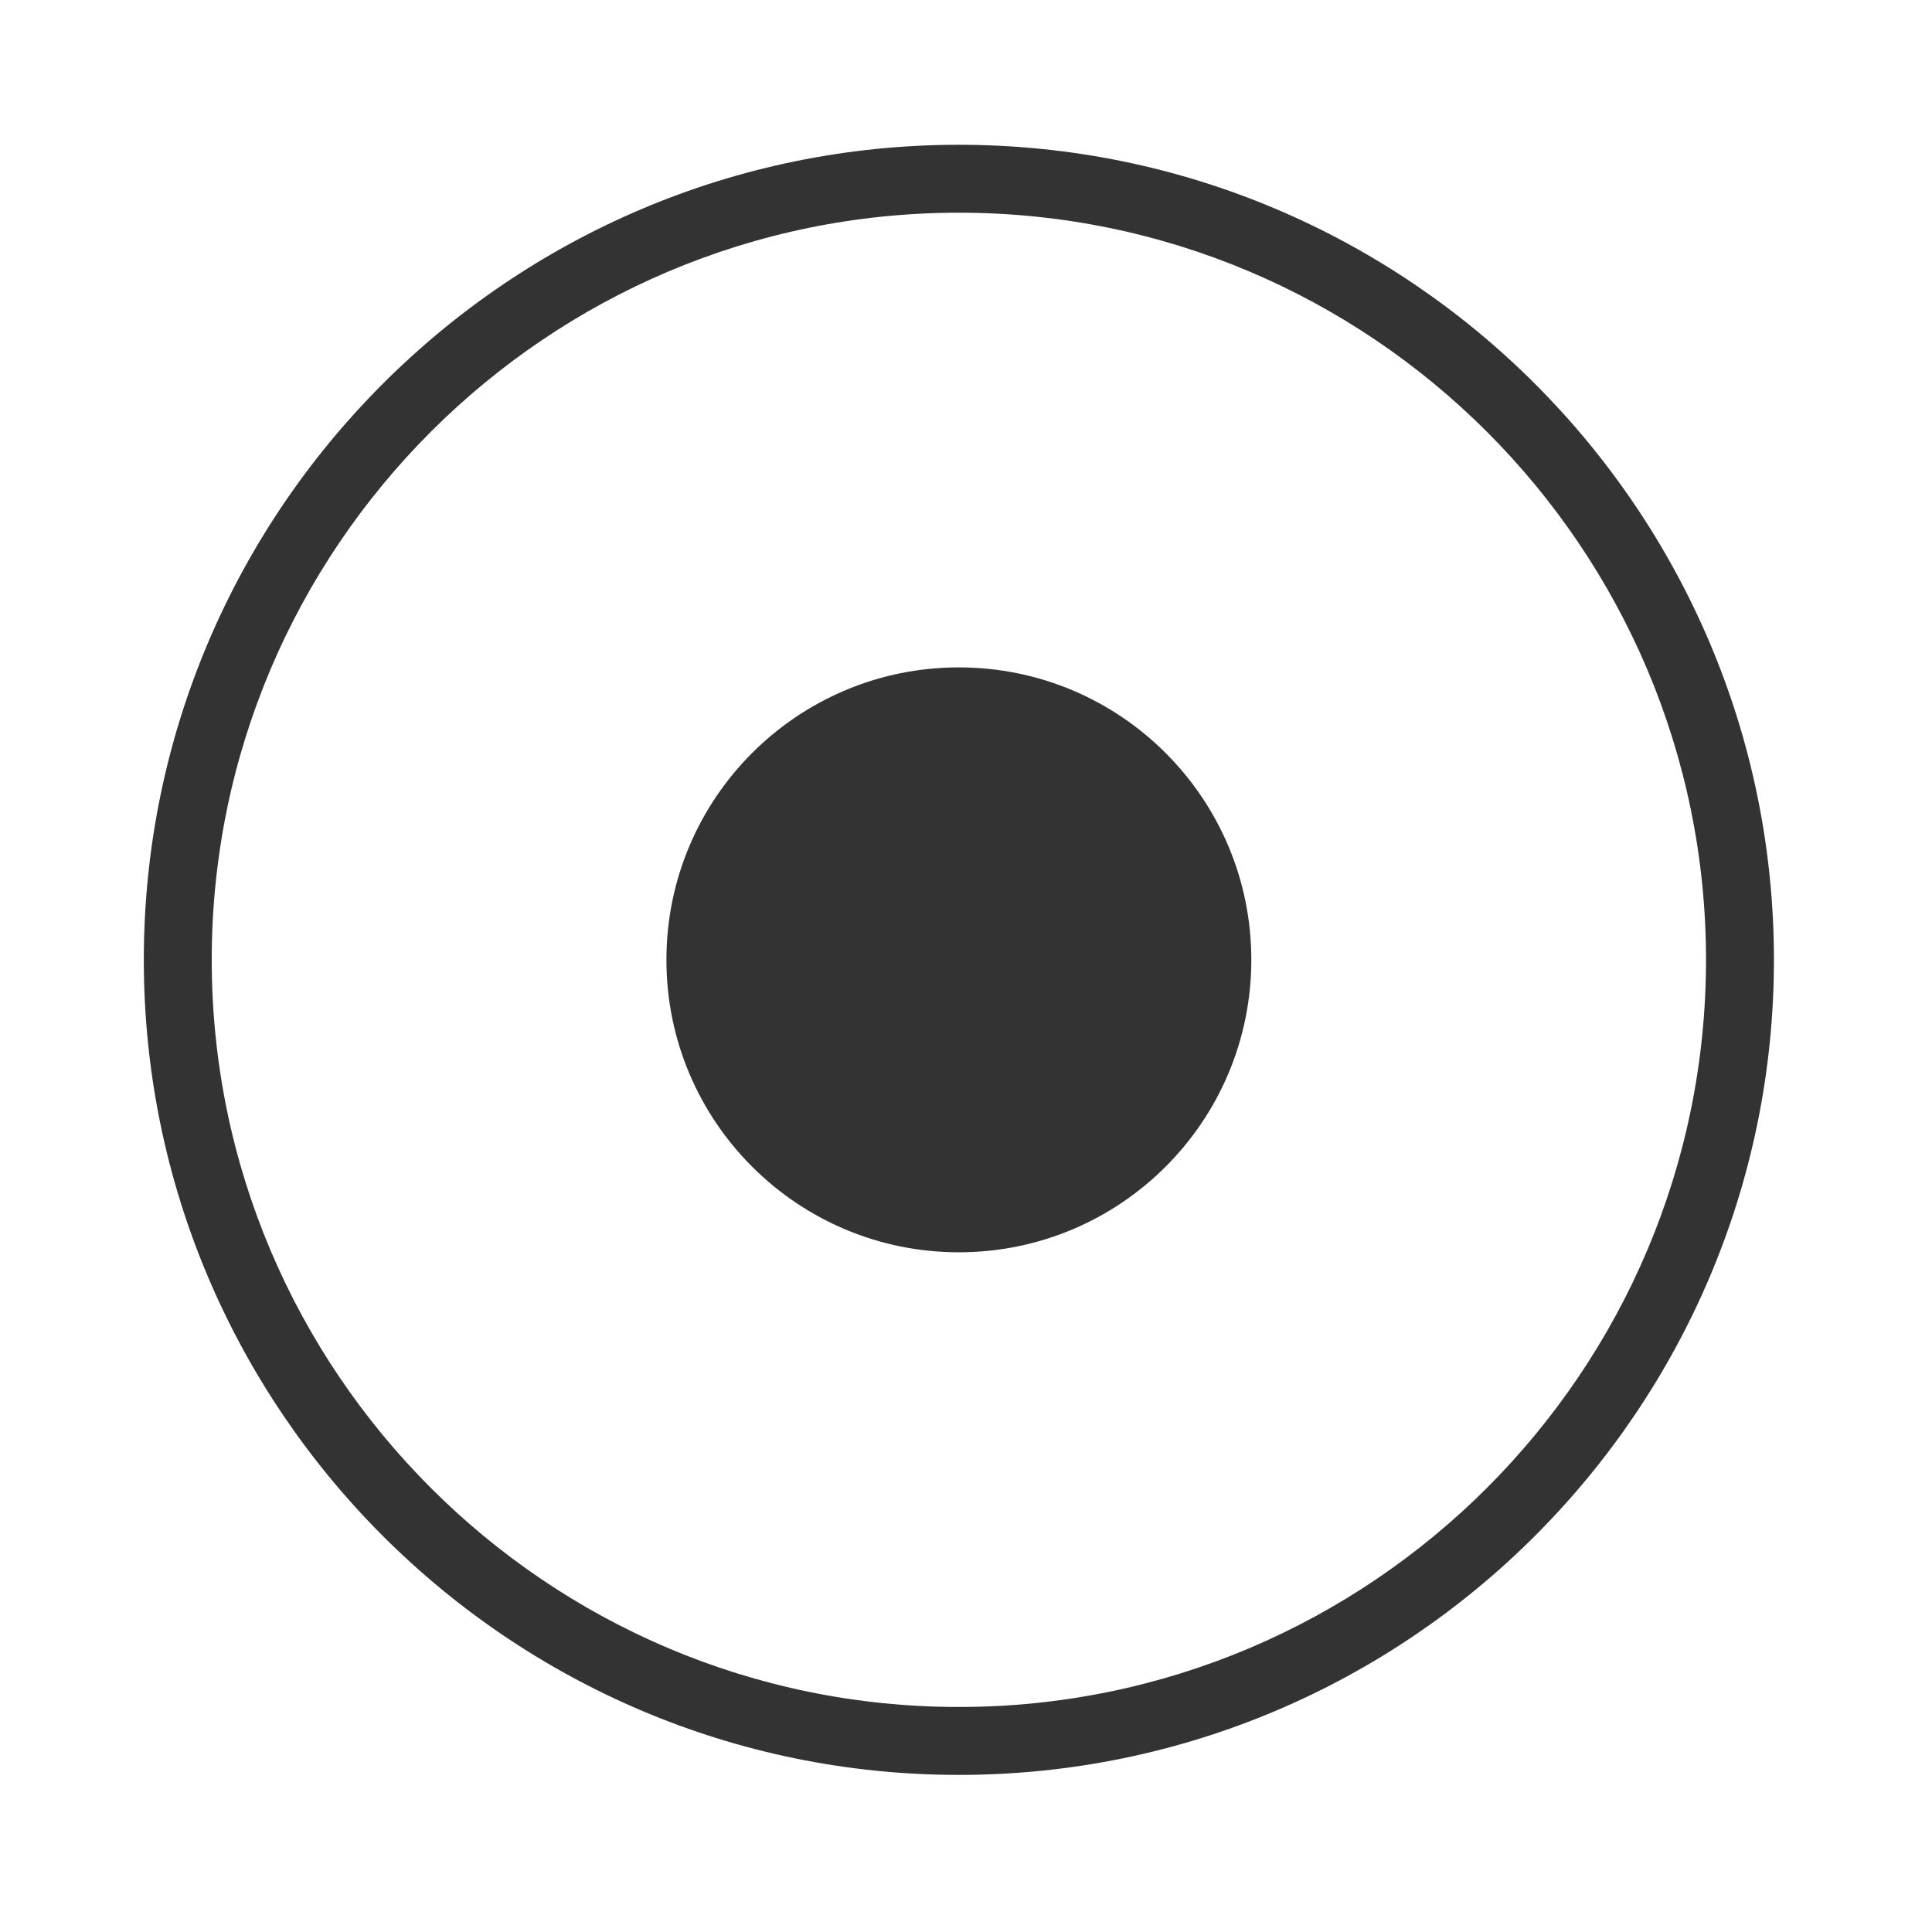 <svg viewBox="0 0 1024 1024" width="64" height="64" version="1.1" xmlns="http://www.w3.org/2000/svg" xmlns:xlink="http://www.w3.org/1999/xlink">
  <path fill="#333" d="M508.22 76.736c-238.213 0-432 193.787-432 432s193.787 432 432 432 432-193.787 432-432-193.787-432-432-432zM508.22 904.736c-218.352 0-396-177.648-396-396s177.648-396 396-396 396 177.648 396 396-177.648 396-396 396z"></path>
  <path fill="#333" d="M353.216 508.736c0 85.606 69.398 155.005 155.005 155.005 85.606 0 155.005-69.398 155.005-155.005 0-85.606-69.398-155.005-155.005-155.005-85.606 0-155.005 69.398-155.005 155.005z"></path>
</svg>